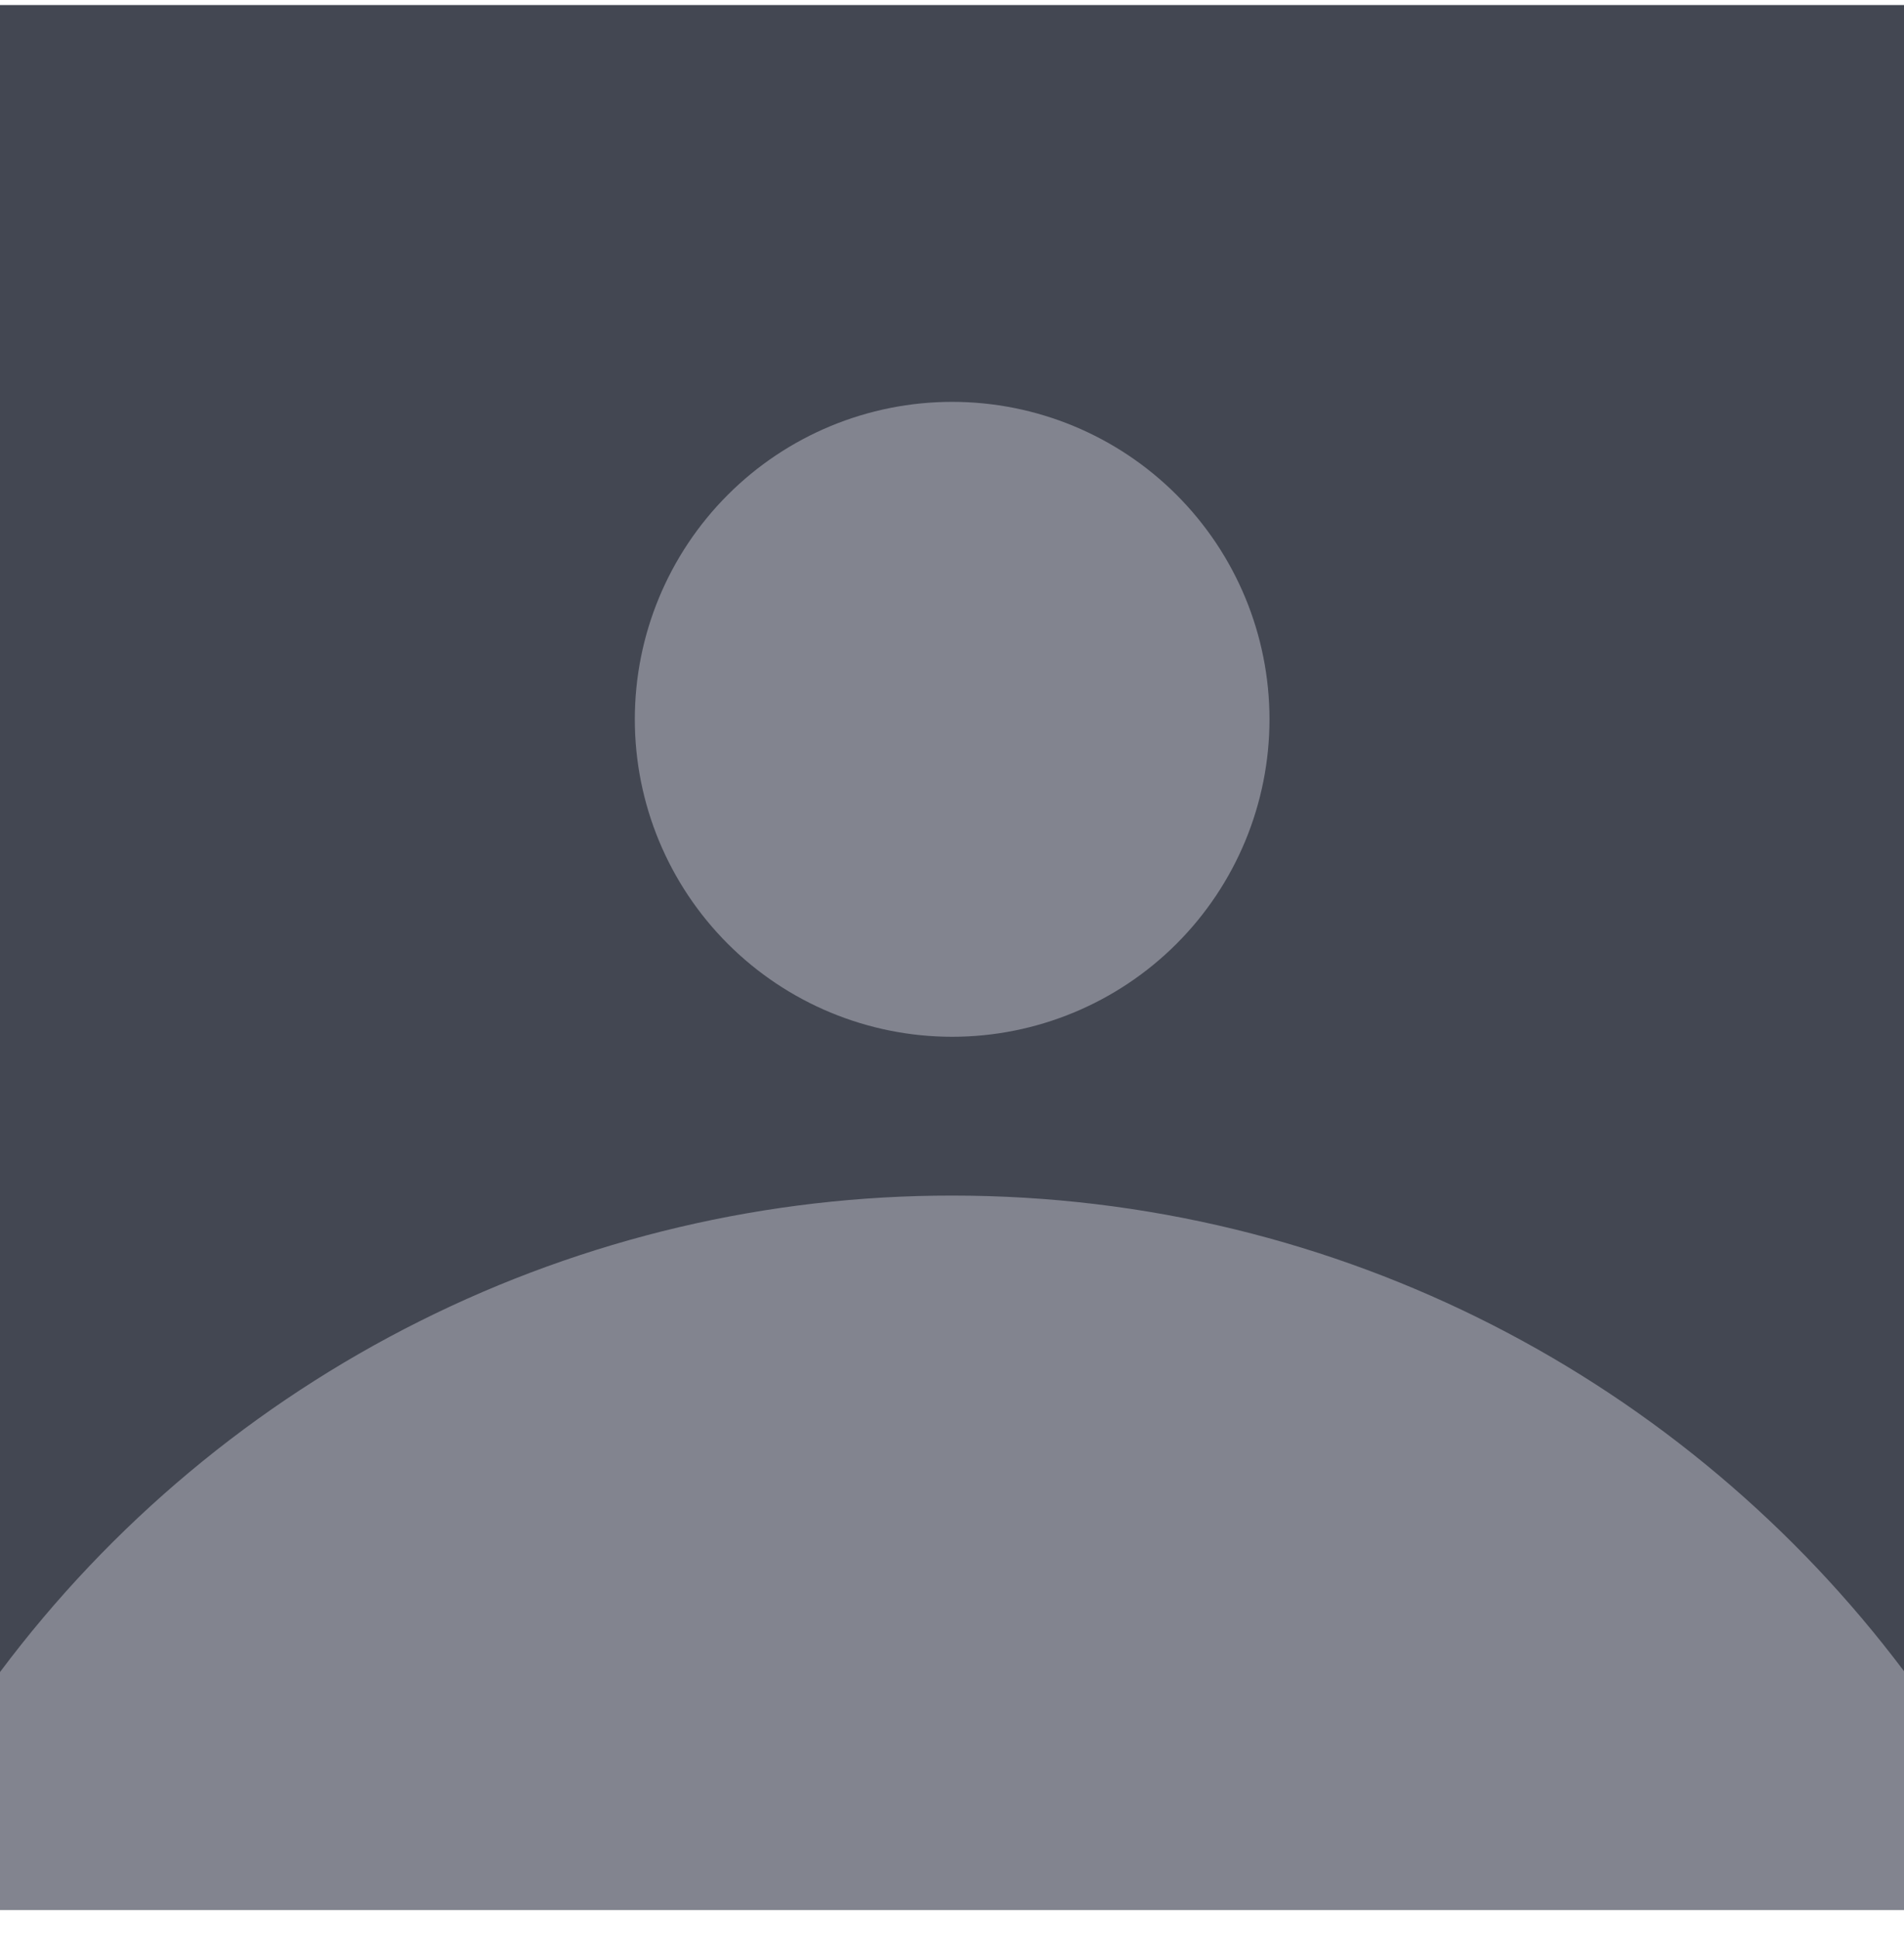 <svg width="56" height="57" viewBox="0 0 56 57" fill="none" xmlns="http://www.w3.org/2000/svg">
<g clip-path="url(#clip0_783_3587)">
<rect width="56" height="56" transform="translate(0 0.148)" fill="#434752"/>
<path d="M56 49.134V56.151H0V49.16C3.257 44.807 7.485 41.274 12.348 38.842C17.21 36.41 22.573 35.146 28.009 35.151C39.452 35.151 49.616 40.643 56 49.134ZM37.338 21.148C37.338 23.624 36.355 25.998 34.604 27.748C32.854 29.498 30.48 30.482 28.005 30.482C25.529 30.482 23.155 29.498 21.405 27.748C19.655 25.998 18.671 23.624 18.671 21.148C18.671 18.673 19.655 16.299 21.405 14.549C23.155 12.798 25.529 11.815 28.005 11.815C30.48 11.815 32.854 12.798 34.604 14.549C36.355 16.299 37.338 18.673 37.338 21.148Z" fill="#82848F"/>
</g>
<defs>
<clipPath id="clip0_783_3587">
<rect width="56" height="56" fill="white" transform="translate(0 0.148)"/>
</clipPath>
</defs>
</svg>
